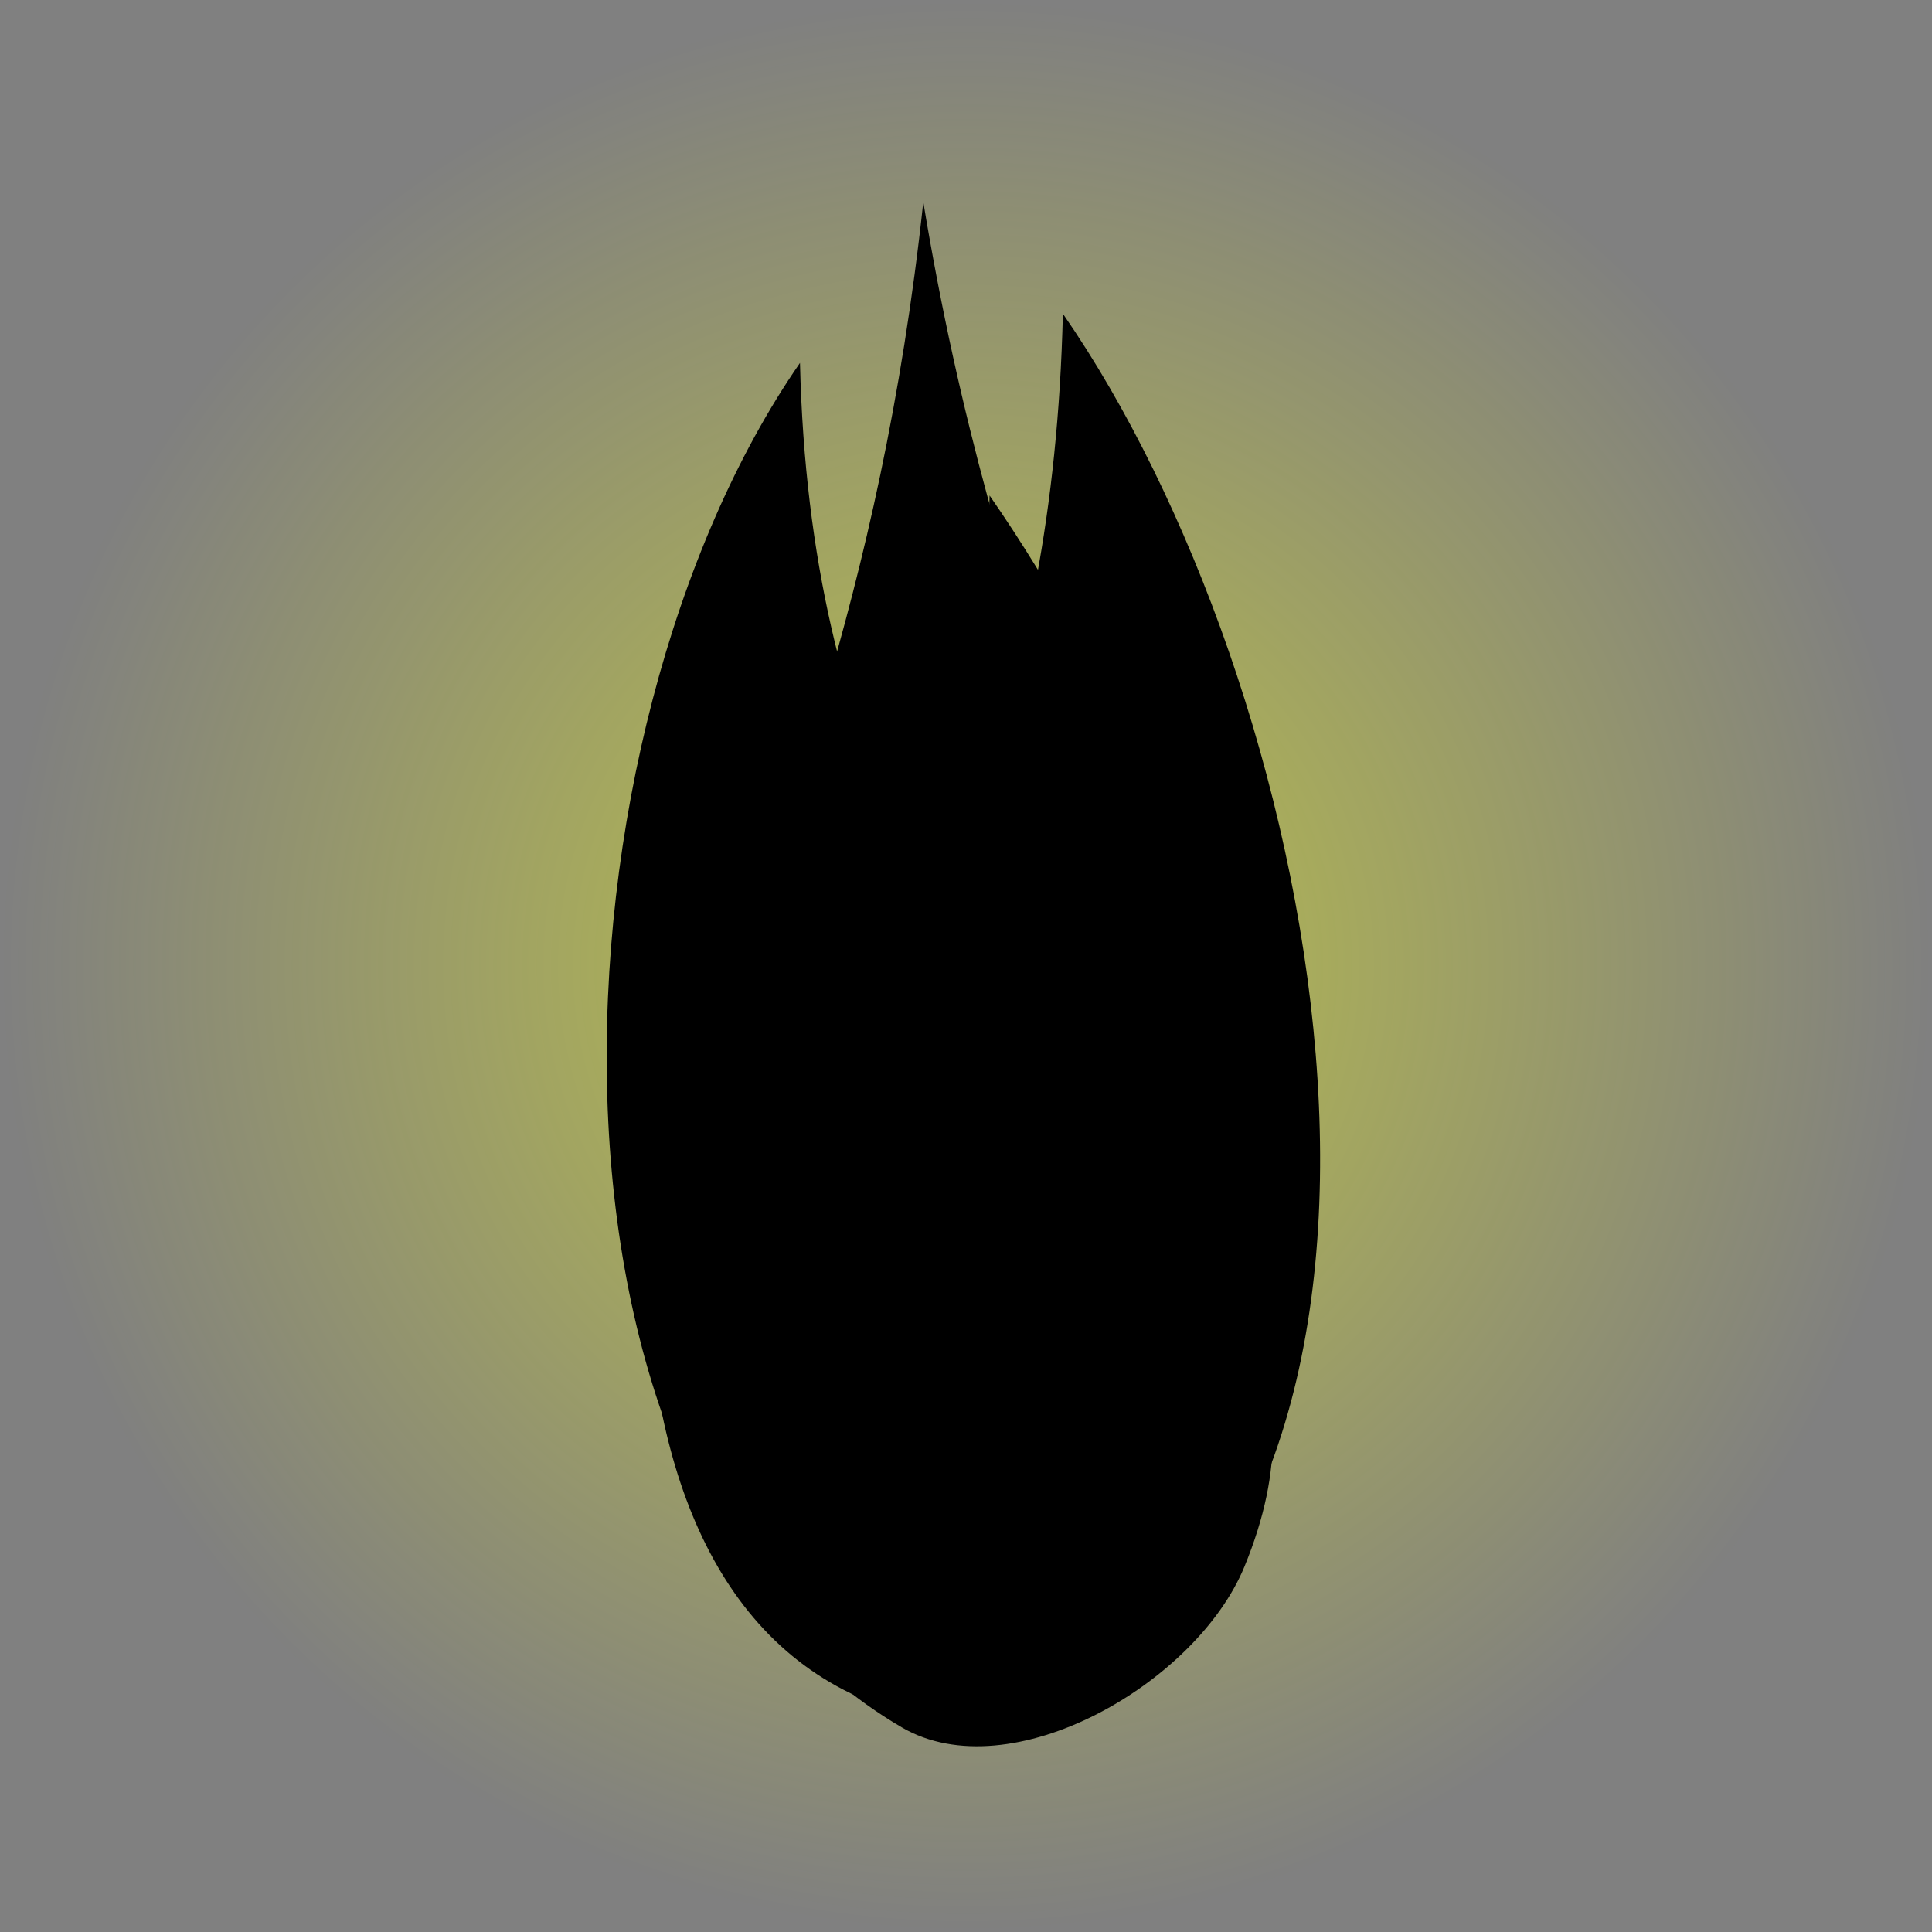 <?xml version="1.0" encoding="UTF-8" standalone="no"?>
<!-- Created with Inkscape (http://www.inkscape.org/) -->

<svg
   xmlns:dc="http://purl.org/dc/elements/1.1/"
   xmlns:cc="http://creativecommons.org/ns#"
   xmlns:rdf="http://www.w3.org/1999/02/22-rdf-syntax-ns#"
   xmlns:svg="http://www.w3.org/2000/svg"
   xmlns="http://www.w3.org/2000/svg"
   xmlns:xlink="http://www.w3.org/1999/xlink"
   xmlns:sodipodi="http://sodipodi.sourceforge.net/DTD/sodipodi-0.dtd"
   xmlns:inkscape="http://www.inkscape.org/namespaces/inkscape"
   width="206.071"
   height="206.071"
   id="svg2"
   version="1.1"
   inkscape:version="0.48.3.1 r9886"
   sodipodi:docname="test.svg">
  <rect width="100%" height="100%" fill="#808080" stroke="none"/>
  <defs
     id="defs4">
    <linearGradient
       id="linearGradient3788">
      <stop
         style="stop-color:#f1ff18;stop-opacity:0.785;"
         offset="0"
         id="stop3790" />
      <stop
         style="stop-color:#fbff14;stop-opacity:0;"
         offset="1"
         id="stop3792" />
    </linearGradient>
    <linearGradient
       id="linearGradient3780">
      <stop
         style="stop-color:#000000;stop-opacity:1;"
         offset="0"
         id="stop3782" />
      <stop
         style="stop-color:#000000;stop-opacity:0;"
         offset="1"
         id="stop3784" />
    </linearGradient>
    <radialGradient
       inkscape:collect="always"
       xlink:href="#linearGradient3788"
       id="radialGradient3794"
       cx="237.386"
       cy="442.23"
       fx="237.386"
       fy="442.23"
       r="103.036"
       gradientUnits="userSpaceOnUse" />
  </defs>
  <sodipodi:namedview
     id="base"
     pagecolor="#ffffff"
     bordercolor="#666666"
     borderopacity="1.0"
     inkscape:pageopacity="0.0"
     inkscape:pageshadow="2"
     inkscape:zoom="0.98994949"
     inkscape:cx="242.64971"
     inkscape:cy="112.96944"
     inkscape:document-units="px"
     inkscape:current-layer="layer1"
     showgrid="false"
     fit-margin-top="0"
     fit-margin-left="0"
     fit-margin-right="0"
     fit-margin-bottom="0" />
  <g
     inkscape:label="Layer 1"
     inkscape:groupmode="layer"
     id="layer1"
     transform="translate(-132.35,-333.194)">
    <path
       sodipodi:type="arc"
       style="opacity:0.67;fill:url(#radialGradient3794);fill-opacity:1;stroke:none"
       id="path3778"
       sodipodi:cx="237.38585"
       sodipodi:cy="442.23004"
       sodipodi:rx="103.03556"
       sodipodi:ry="103.03556"
       d="m 340.421,442.23 c 0,56.905 -46.131,103.036 -103.036,103.036 -56.905,0 -103.036,-46.131 -103.036,-103.036 0,-56.905 46.131,-103.036 103.036,-103.036 56.905,0 103.036,46.131 103.036,103.036 z"
       transform="translate(-2,-6)" />
    <path
       style="fill:#000000;fill-opacity:1;stroke:none"
       d="m 245.719,366.656 c -2.02,84.853 -53.499,90.42 -34.281,131.406 5.715,12.189 25.255,24.463 36.562,17.156 41.597,-26.881 24.993,-109.167 -2.281,-148.562 z"
       id="path3755"
       inkscape:connector-curvature="0"
       sodipodi:nodetypes="caac" />
    <path
       style="fill:#000000;fill-opacity:1;stroke:none"
       d="m 217.678,371.902 c 2.02,84.853 64.72,86.169 47.413,128.376 -5.108,12.456 -24.939,23.948 -36.562,17.156 -42,-24.542 -38.125,-106.136 -10.851,-145.532 z"
       id="path3755-2"
       inkscape:connector-curvature="0"
       sodipodi:nodetypes="caac" />
    <path
       style="fill:#000000;fill-opacity:1;stroke:none"
       d="m 230.83,354.729 c -9.091,84.853 -47.226,108.261 -17.109,147.569 8.322,10.862 30.947,15.74 40.603,6.045 36.555,-36.701 -8.342,-61.689 -23.494,-153.613 z"
       id="path3755-8"
       inkscape:connector-curvature="0"
       sodipodi:nodetypes="caac" />
    <path
       style="fill:#000000;fill-opacity:1;stroke:none"
       d="m 214.708,399.156 c 10.102,70.711 34.442,58.374 39.332,80.899 4.801,22.115 -9.359,39.479 -23.431,36.349 -38.499,-8.564 -34.084,-70.781 -15.901,-117.248 z"
       id="path3755-3"
       inkscape:connector-curvature="0"
       sodipodi:nodetypes="csac" />
    <rect
       style="fill:none;stroke:none"
       id="rect2985"
       width="1697.143"
       height="1277.143"
       x="-434.286"
       y="-41.924"
       rx="11.422"
       ry="10.349" />
    <path
       style="fill:#000000;fill-opacity:1;stroke:none"
       d="m 237.901,386.044 c -2.02,84.853 -42.776,76.917 -26.2,111.203 5.86,12.12 25.5,24.828 36.562,17.156 35.274,-24.461 16.912,-88.963 -10.362,-128.359 z"
       id="path3755-5"
       inkscape:connector-curvature="0"
       sodipodi:nodetypes="caac"
       inkscape:transform-center-y="25.253814" />
    <path
       style="fill:#000000;fill-opacity:1;stroke:none"
       d="m 226.789,391.095 c -4.041,84.853 -32.608,73.131 -16.099,104.132 6.328,11.883 25.842,25.299 36.562,17.156 32.65,-24.8 -8.342,-57.649 -20.464,-121.288 z"
       id="path3755-4"
       inkscape:connector-curvature="0"
       sodipodi:nodetypes="caac" />
  </g>
</svg>
